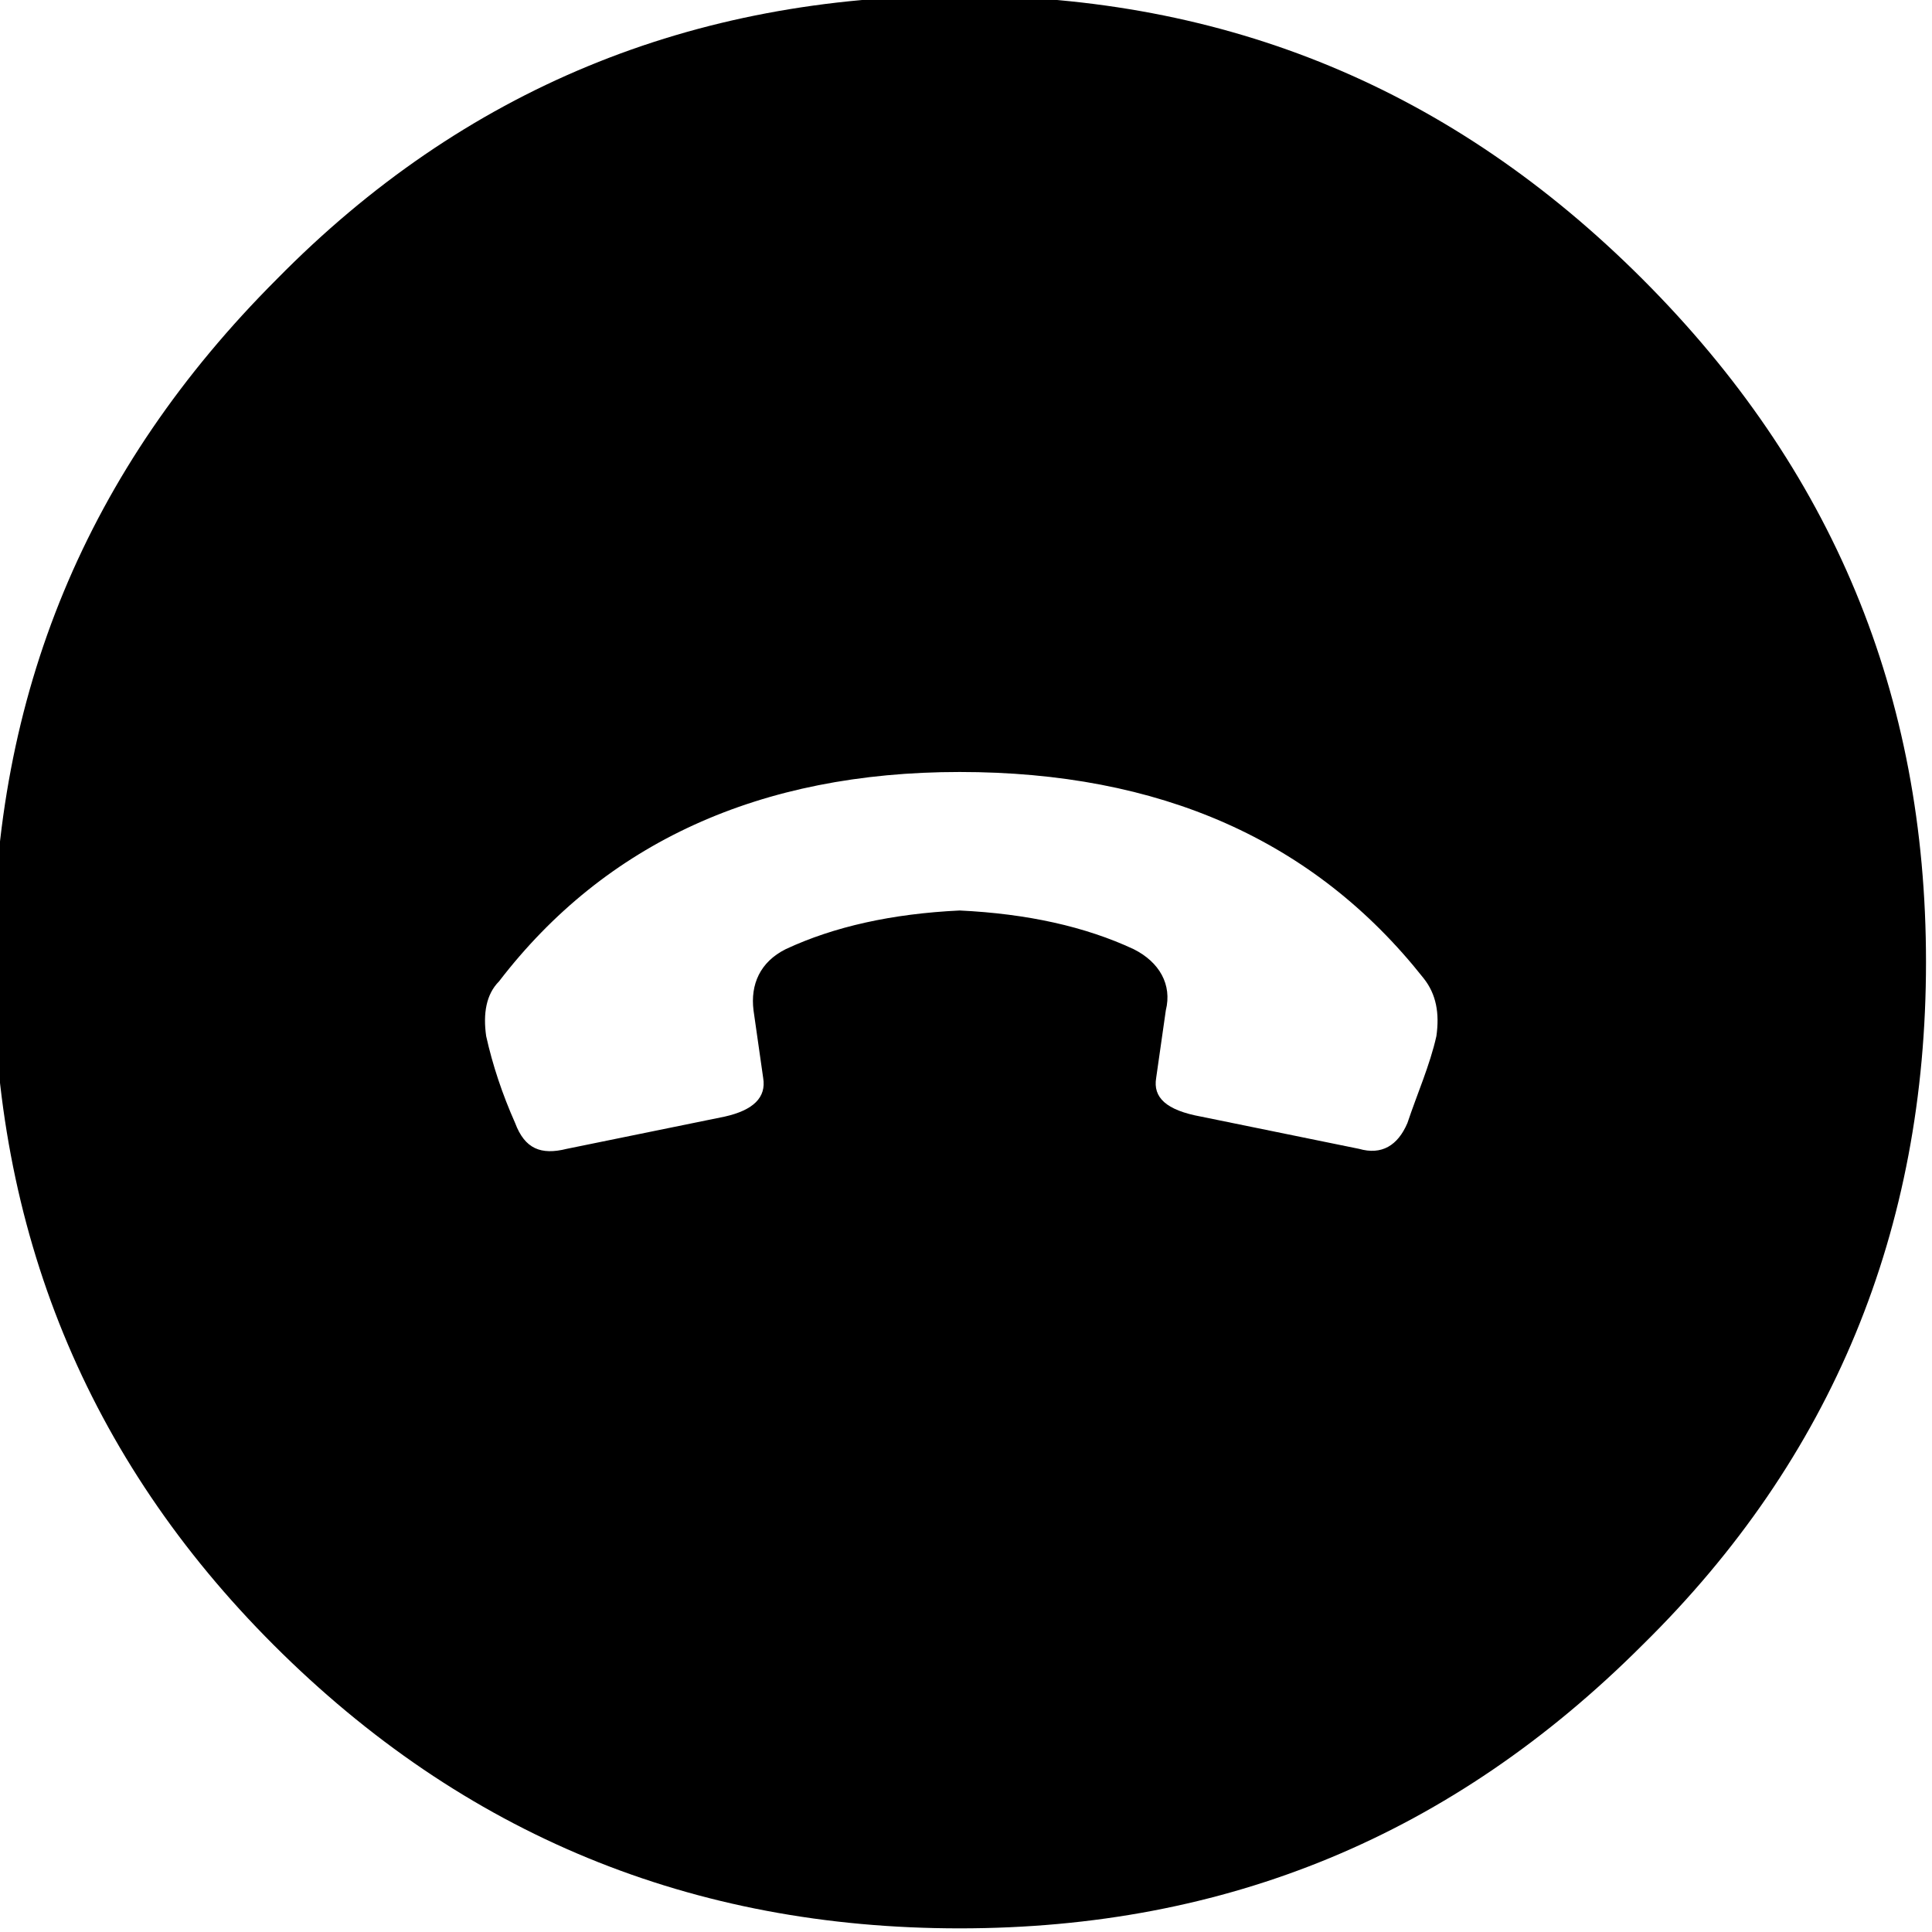 <?xml version="1.0" encoding="utf-8"?>
<!-- Generator: Adobe Illustrator 23.1.1, SVG Export Plug-In . SVG Version: 6.00 Build 0)  -->
<svg version="1.1" id="Ebene_1" xmlns="http://www.w3.org/2000/svg" xmlns:xlink="http://www.w3.org/1999/xlink" x="0px" y="0px"
	 viewBox="0 0 58 58" style="enable-background:new 0 0 58 58;" xml:space="preserve">
<g transform="matrix( 0.967, 0, 0, 0.967, 580,336) ">
	<g transform="matrix( 1, 0, 0, 1, 0,0) ">
		<g>
			<g id="Symbol_233_0_Layer0_0_FILL">
				<path d="M-548.8-338.8c-5.9-5.9-12.9-8.8-21.2-8.8c-8.3,0-15.4,2.9-21.2,8.8c-5.9,5.9-8.8,12.9-8.8,21.2
					c0,8.3,2.9,15.4,8.7,21.2c5.9,5.9,13,8.8,21.3,8.8c8.3,0,15.3-2.9,21.2-8.8c5.9-5.8,8.8-12.9,8.8-21.2
					C-540-325.9-542.9-332.9-548.8-338.8 M-564.6-318c-1.5-0.7-3.3-1.1-5.4-1.2c-2.1,0.1-3.9,0.5-5.4,1.2c-0.8,0.4-1.1,1.1-1,1.9
					l0.3,2.1c0.1,0.6-0.3,1-1.2,1.2l-4.9,1c-0.8,0.2-1.3,0-1.6-0.8c-0.4-0.9-0.7-1.8-0.9-2.7c-0.1-0.7,0-1.3,0.4-1.7
					c3.3-4.3,8.1-6.5,14.3-6.5c6.2,0,11,2.1,14.4,6.4c0.4,0.5,0.5,1.1,0.4,1.8c-0.2,0.9-0.6,1.8-0.9,2.7c-0.3,0.7-0.8,1-1.5,0.8
					l-4.9-1c-1.1-0.2-1.5-0.6-1.4-1.2l0.3-2.1C-563.4-316.9-563.8-317.6-564.6-318z"/>
			</g>
		</g>
	</g>
</g>
</svg>
